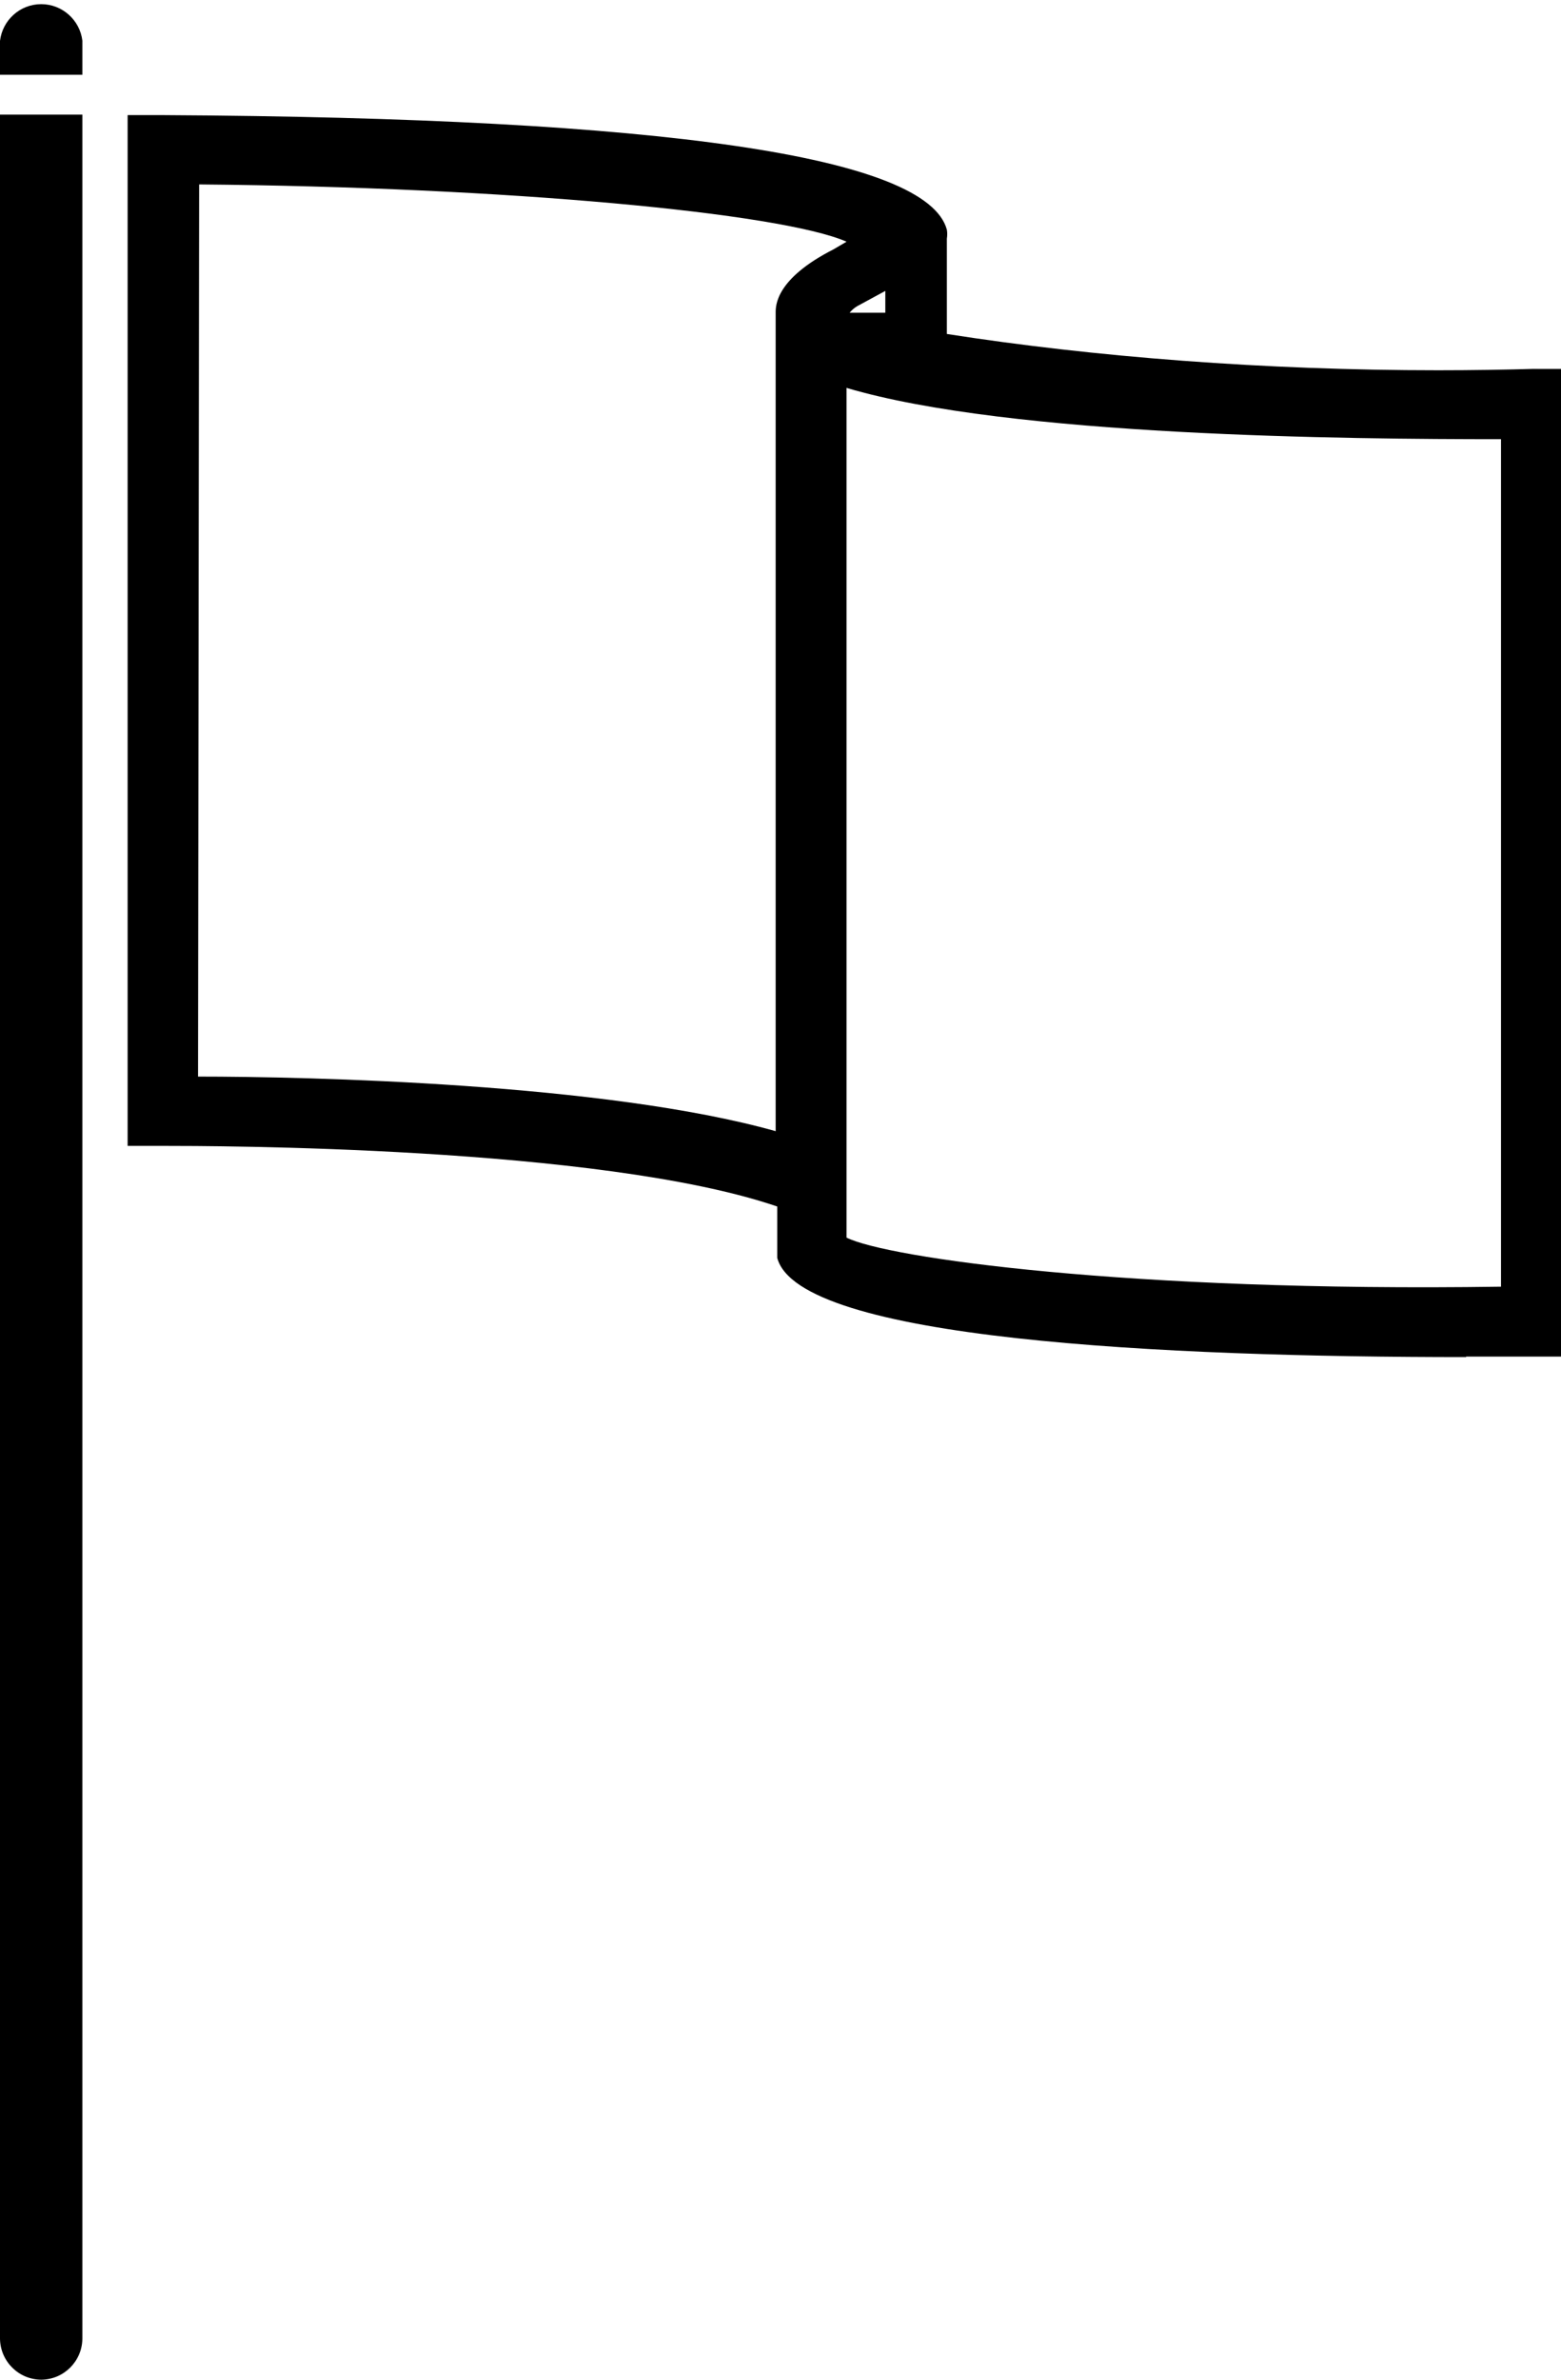 <!-- Generated by IcoMoon.io -->
<svg version="1.1" xmlns="http://www.w3.org/2000/svg" width="21" height="32" viewBox="0 0 21 32">
<title>mile-achieved-outline</title>
<path d="M0.088 31.45c0.004 0.256 0.213 0.462 0.47 0.462 0 0 0 0 0 0v0c0.254-0.004 0.458-0.209 0.462-0.462v-29.821h-0.932z"></path>
<path d="M0.558 32c0 0-0 0-0 0-0.305 0-0.553-0.245-0.558-0.55v-29.909h1.108v29.909c-0.004 0.302-0.248 0.546-0.55 0.55h-0zM0.183 1.724v29.725c0.004 0.203 0.17 0.367 0.374 0.367 0 0 0 0 0 0v0c0.201-0.004 0.363-0.166 0.367-0.366v-29.726z"></path>
<path d="M1.020 0.558c0-0 0-0 0-0 0-0.257-0.206-0.465-0.462-0.47h-0c-0.259 0-0.47 0.21-0.47 0.47v0 0.36h0.932z"></path>
<path d="M1.108 1.005h-1.108v-0.455c0.033-0.279 0.269-0.494 0.554-0.494s0.521 0.215 0.554 0.491l0 0.003zM0.183 0.822h0.734v-0.272c-0.004-0.201-0.166-0.363-0.366-0.367h-0c-0 0-0 0-0 0-0.204 0-0.37 0.163-0.374 0.366v0z"></path>
<path d="M19.724 18.249c-4.072 0-8.981-0.235-9.268-1.335v-0.69c-2.385-0.815-7.639-0.815-8.255-0.815h-0.484v-13.861h0.484c6.758 0.037 10.273 0.558 10.537 1.541 0.003 0.018 0.005 0.038 0.005 0.059s-0.002 0.041-0.005 0.061l0-0.002v1.284c1.986 0.31 4.276 0.488 6.608 0.488 0.45 0 0.899-0.007 1.346-0.020l-0.066 0.002h0.477v13.281h-1.38zM11.388 16.642c0.536 0.271 3.786 0.734 8.805 0.66v-11.396c-2.047 0-6.604-0.037-8.805-0.69zM2.664 14.477c1.468 0 5.474 0.088 7.771 0.734v-11.007c0-0.095 0-0.455 0.778-0.851l0.176-0.103c-0.895-0.389-4.586-0.734-8.71-0.77zM11.418 4.205h0.492v-0.293l-0.352 0.191c-0.056 0.028-0.103 0.068-0.139 0.116l-0.001 0.001z"></path>
</svg>
